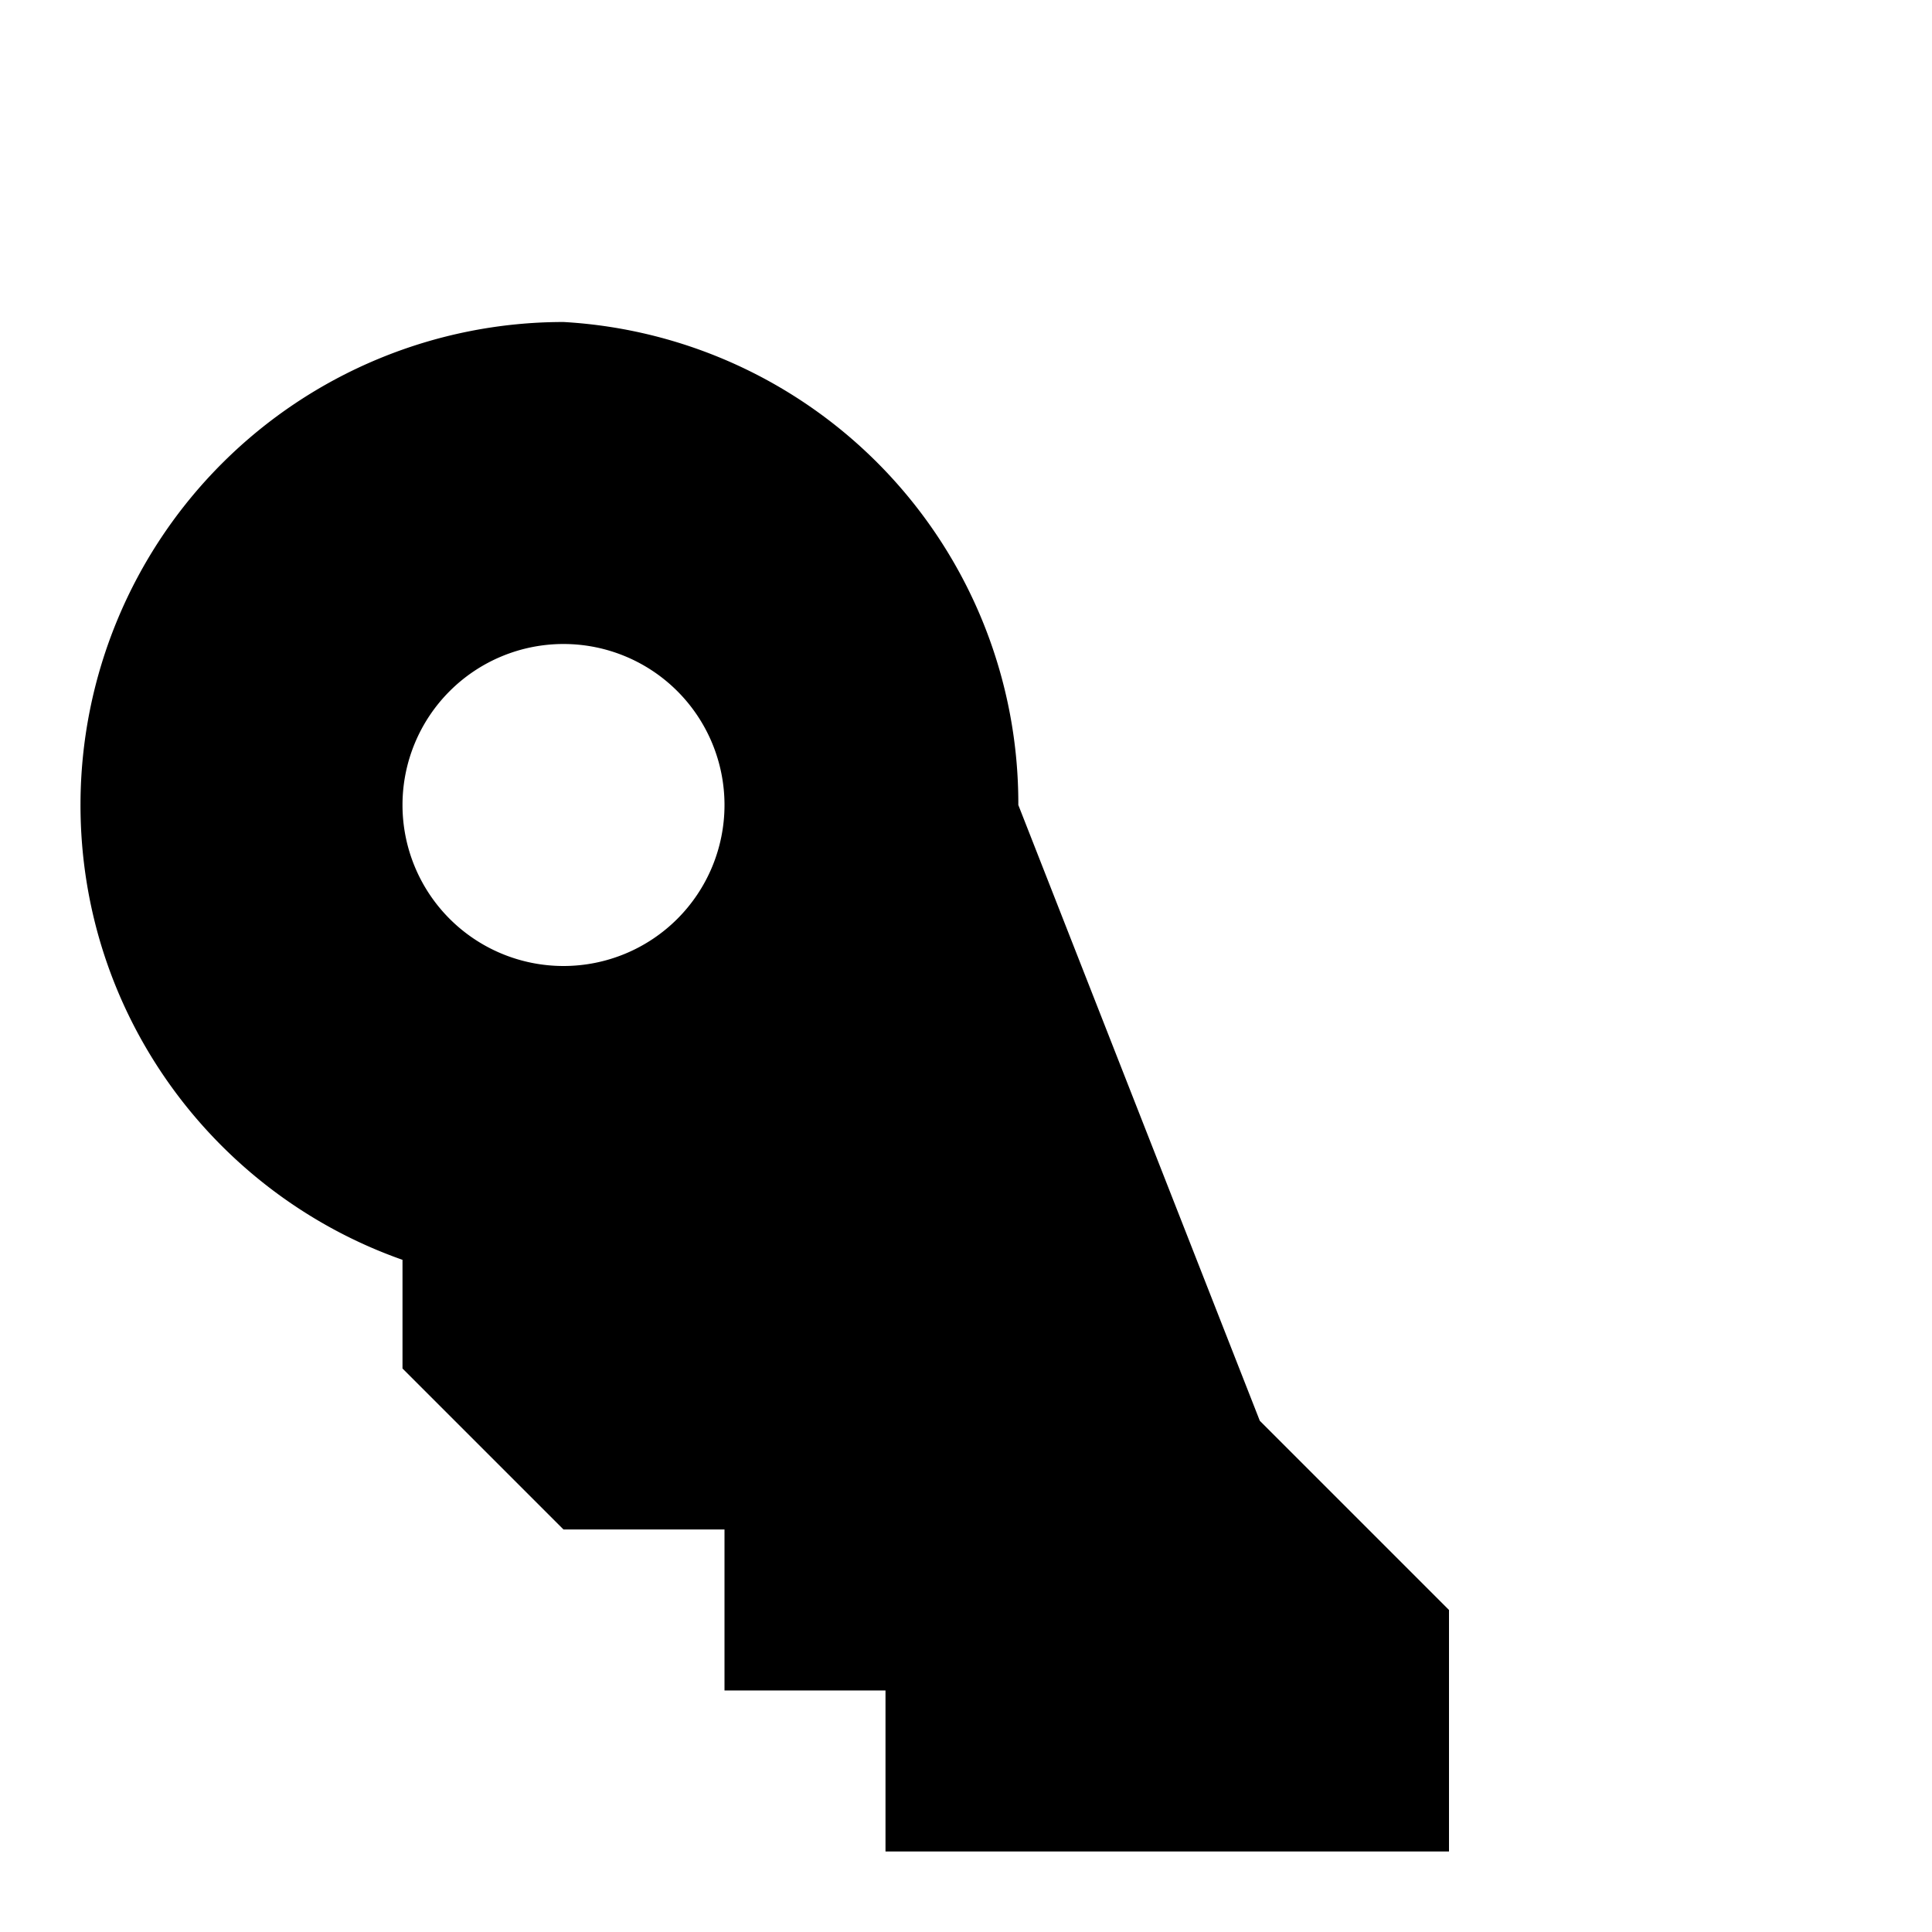 <svg viewBox="0 0 24 24" fill="currentColor">
  <title>Car Key</title>
  <path d="M12.65 10A5.99 5.99 0 0 0 7 4 6 6 0 0 0 1 10c0 2.61 1.67 4.83 4 5.65V17l2 2h2v2h2v2h7v-3l-2.35-2.35zM7 8a2 2 0 1 1 0 4 2 2 0 0 1 0-4z"/>
</svg>